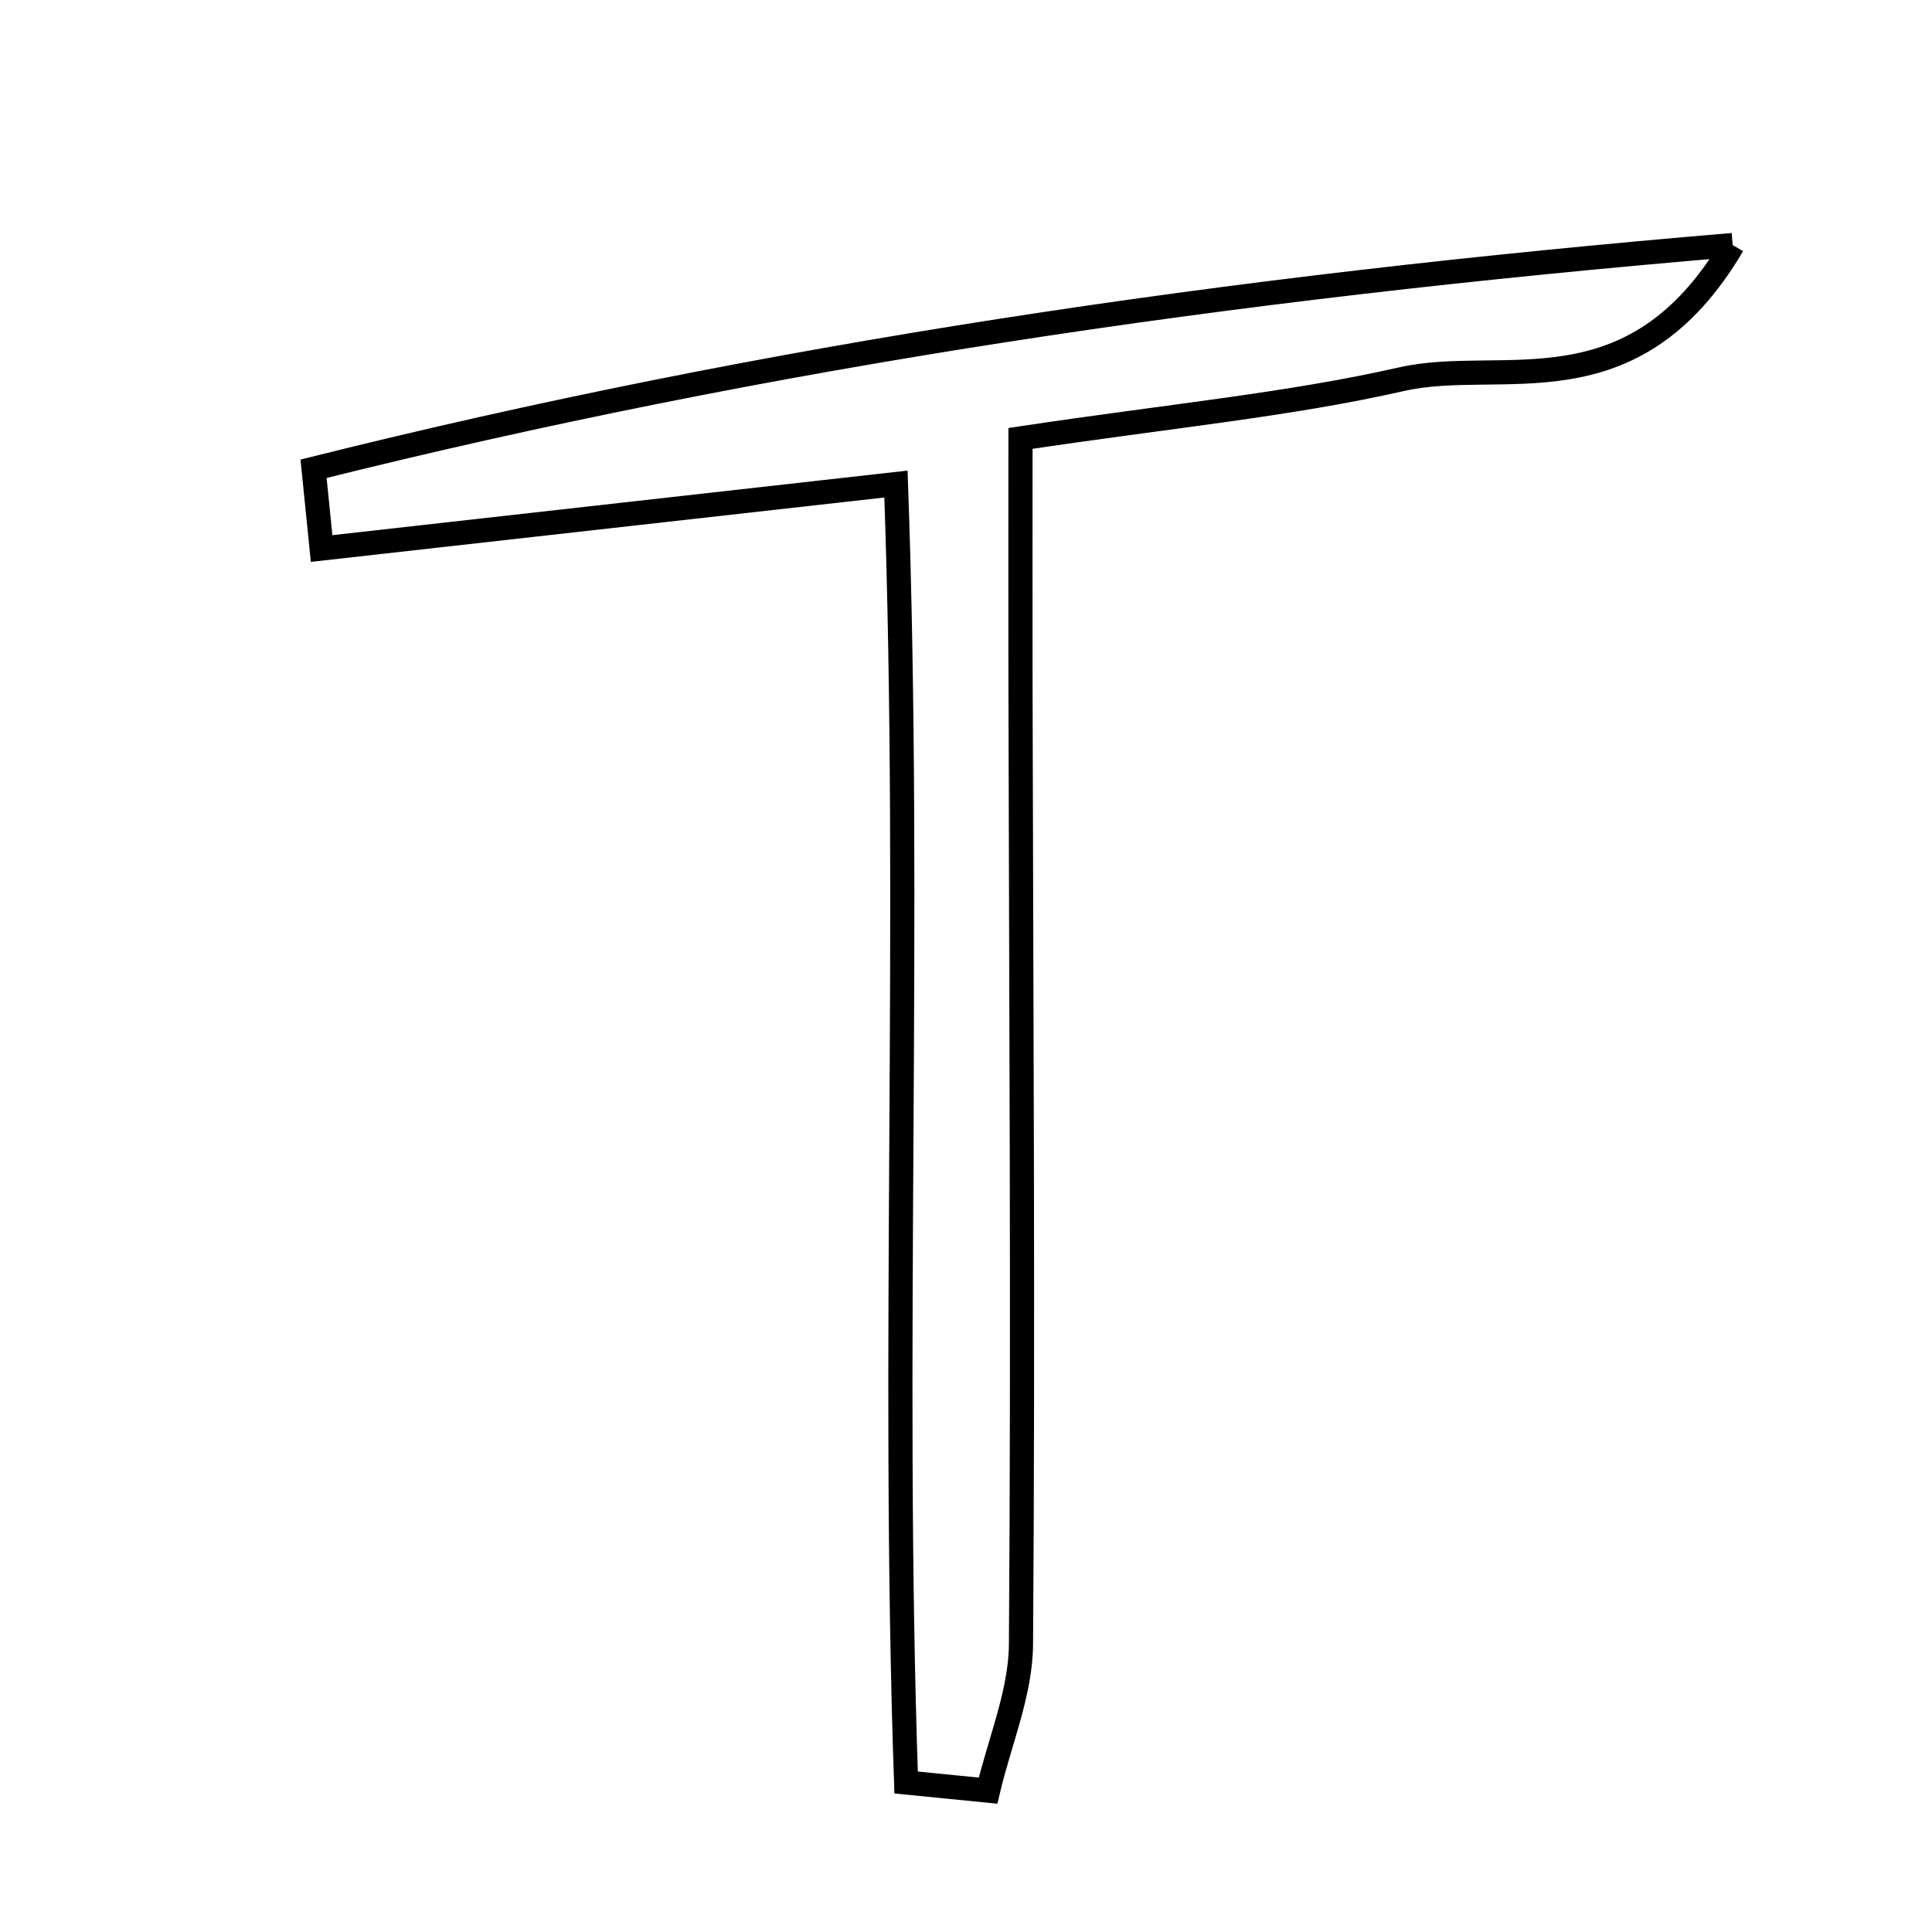 <svg xmlns="http://www.w3.org/2000/svg" viewBox="0.0 0.0 24.0 24.0" height="200px" width="200px"><path fill="none" stroke="black" stroke-width=".3" stroke-opacity="1.0"  filling="0" d="M21.524 3.044 C20.277 5.16 18.653 4.428 17.413 4.71 C16.001 5.03 14.548 5.165 12.677 5.446 C12.677 6.464 12.675 7.482 12.677 8.5 C12.685 12.476 12.712 16.452 12.683 20.428 C12.678 21.034 12.416 21.639 12.274 22.244 C11.934 22.21 11.595 22.177 11.256 22.143 C11.073 16.823 11.325 11.478 11.13 6.013 C8.581 6.299 6.288 6.557 3.995 6.814 C3.961 6.484 3.928 6.153 3.895 5.823 C9.504 4.422 15.206 3.575 21.524 3.044"></path></svg>